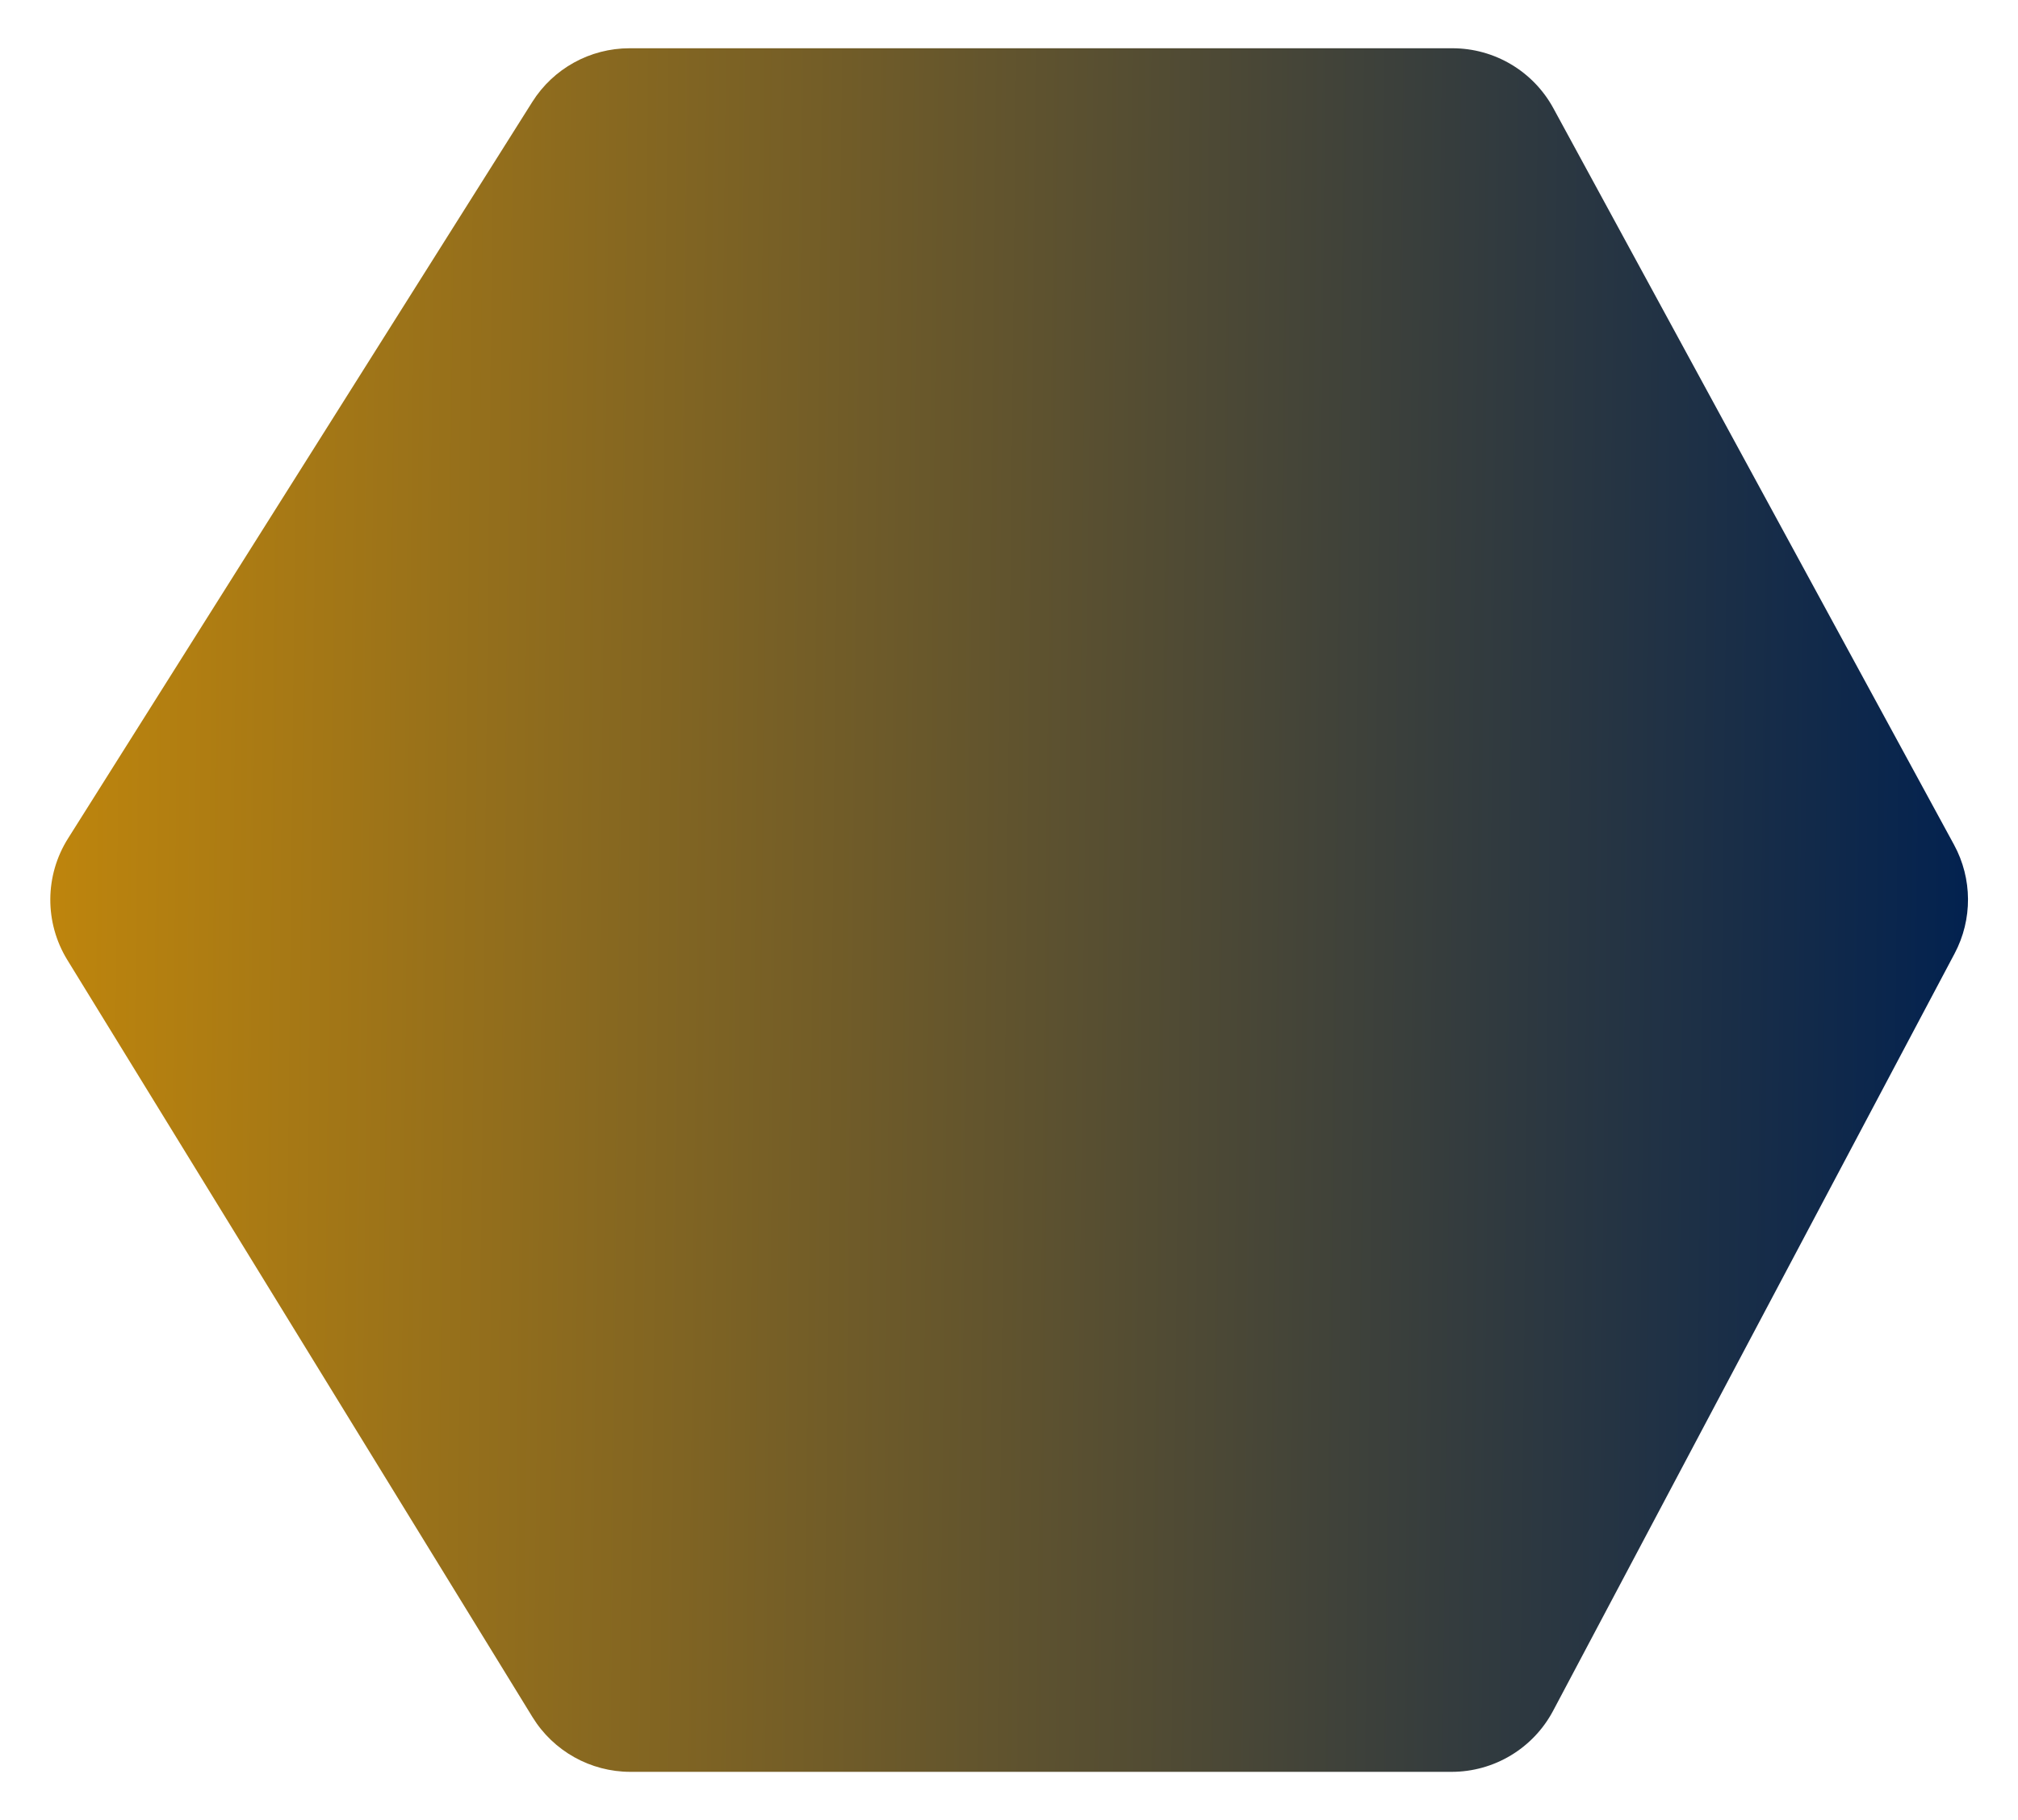 <svg width="878" height="792" viewBox="0 0 878 792" fill="none" xmlns="http://www.w3.org/2000/svg">
<g filter="url(#filter0_d_335_2533)">
<path d="M264.277 761C246.899 761 230.768 751.977 221.672 737.17L19.284 407.688C9.314 391.458 9.432 370.973 19.589 354.858L221.6 34.34C230.756 19.812 246.727 11 263.899 11L621.929 11C640.247 11 657.099 21.017 665.852 37.109L840.171 357.592C848.182 372.322 848.278 390.087 840.424 404.901L665.742 734.419C657.072 750.773 640.076 761 621.565 761L264.277 761Z" fill="url(#paint0_linear_335_2533)"/>
</g>
<defs>
<filter id="filter0_d_335_2533" x="0.888" y="0" width="876.359" height="792" filterUnits="userSpaceOnUse" color-interpolation-filters="sRGB">
<feFlood flood-opacity="0" result="BackgroundImageFix"/>
<feColorMatrix in="SourceAlpha" type="matrix" values="0 0 0 0 0 0 0 0 0 0 0 0 0 0 0 0 0 0 127 0" result="hardAlpha"/>
<feMorphology radius="1" operator="dilate" in="SourceAlpha" result="effect1_dropShadow_335_2533"/>
<feOffset dx="10" dy="10"/>
<feGaussianBlur stdDeviation="10"/>
<feComposite in2="hardAlpha" operator="out"/>
<feColorMatrix type="matrix" values="0 0 0 0 0 0 0 0 0 0 0 0 0 0 0 0 0 0 0.7 0"/>
<feBlend mode="normal" in2="BackgroundImageFix" result="effect1_dropShadow_335_2533"/>
<feBlend mode="normal" in="SourceGraphic" in2="effect1_dropShadow_335_2533" result="shape"/>
</filter>
<linearGradient id="paint0_linear_335_2533" x1="3" y1="381.334" x2="853" y2="390.666" gradientUnits="userSpaceOnUse">
<stop stop-color="#C0860C"/>
<stop offset="1" stop-color="#012150"/>
</linearGradient>
</defs>
</svg>
